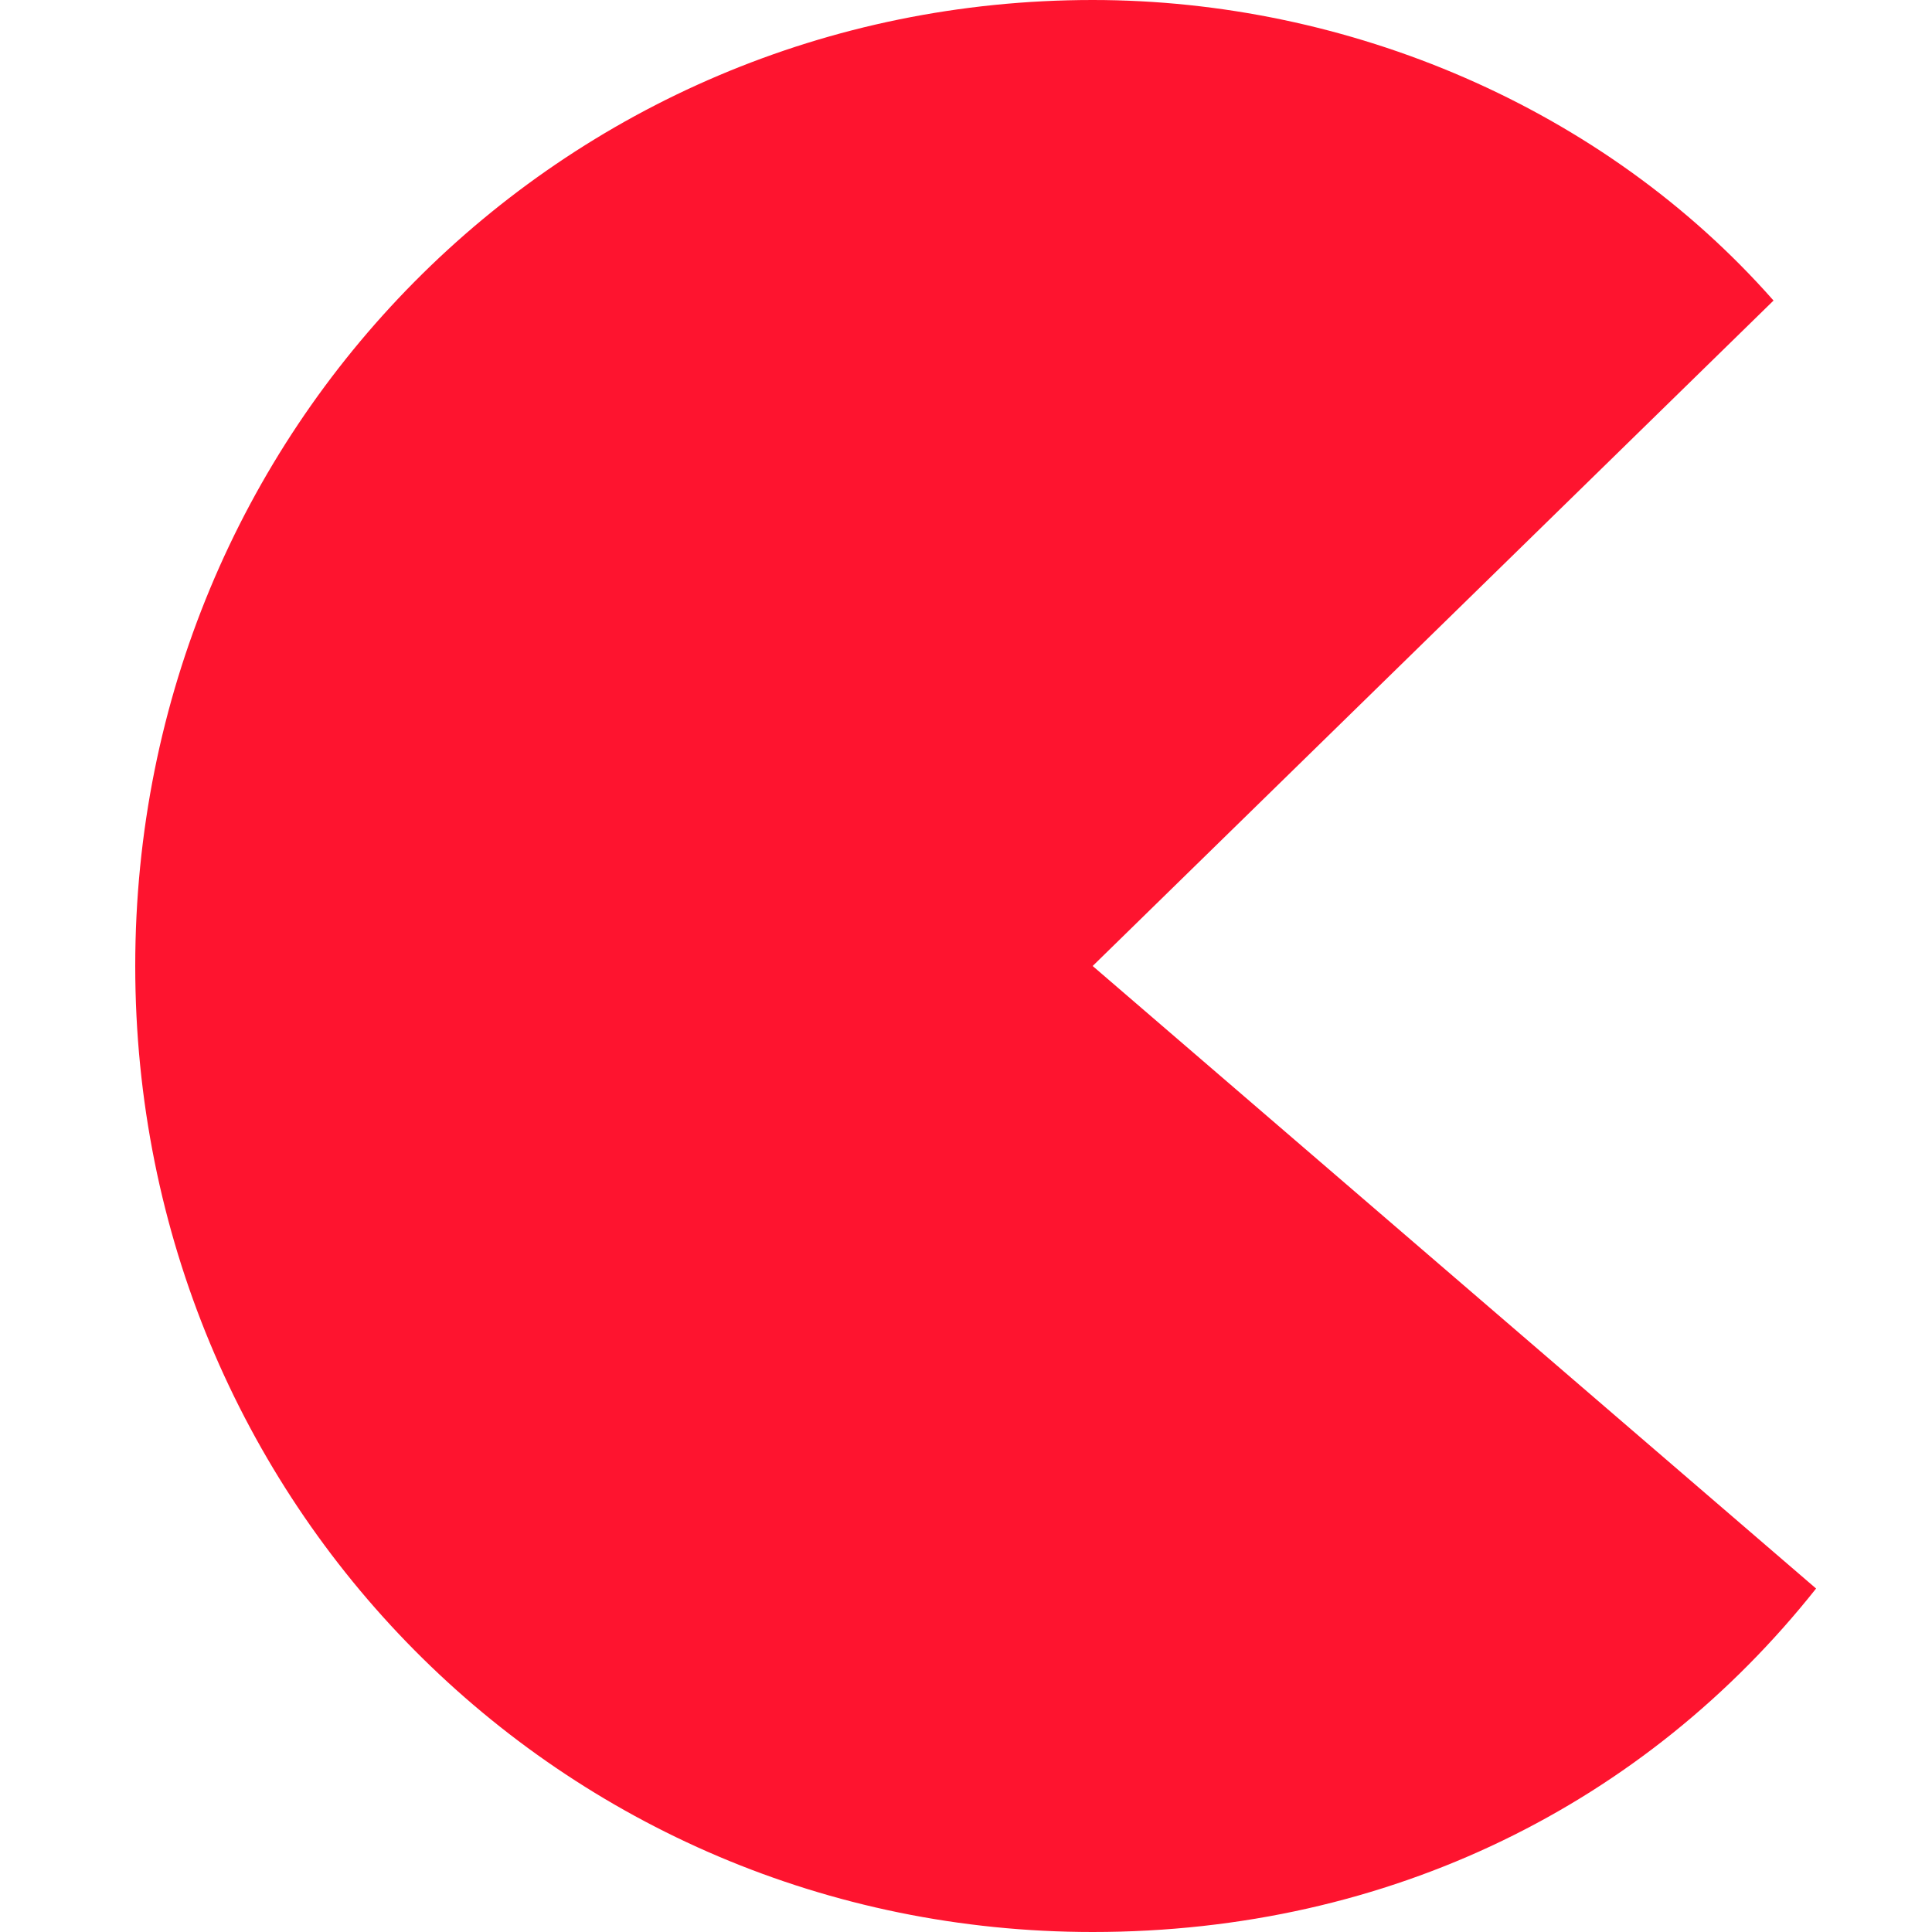 <svg xmlns="http://www.w3.org/2000/svg" version="1.1" xmlns:xlink="http://www.w3.org/1999/xlink" xmlns:svgjs="http://svgjs.com/svgjs" width="100" height="100"><svg fill="none" xmlns="http://www.w3.org/2000/svg" viewBox="0 0 100 100"><path d="M91.797 15.556C82.987 5.556 69.773 0 56.557 0 29.026 0 7 22.222 7 50s22.027 50 49.556 50C71.976 100 85.19 93.333 94 82.222L56.556 50l35.242-34.444Z" fill="#FE142F"></path></svg><style>@media (prefers-color-scheme: light) { :root { filter: none; } }
</style></svg>